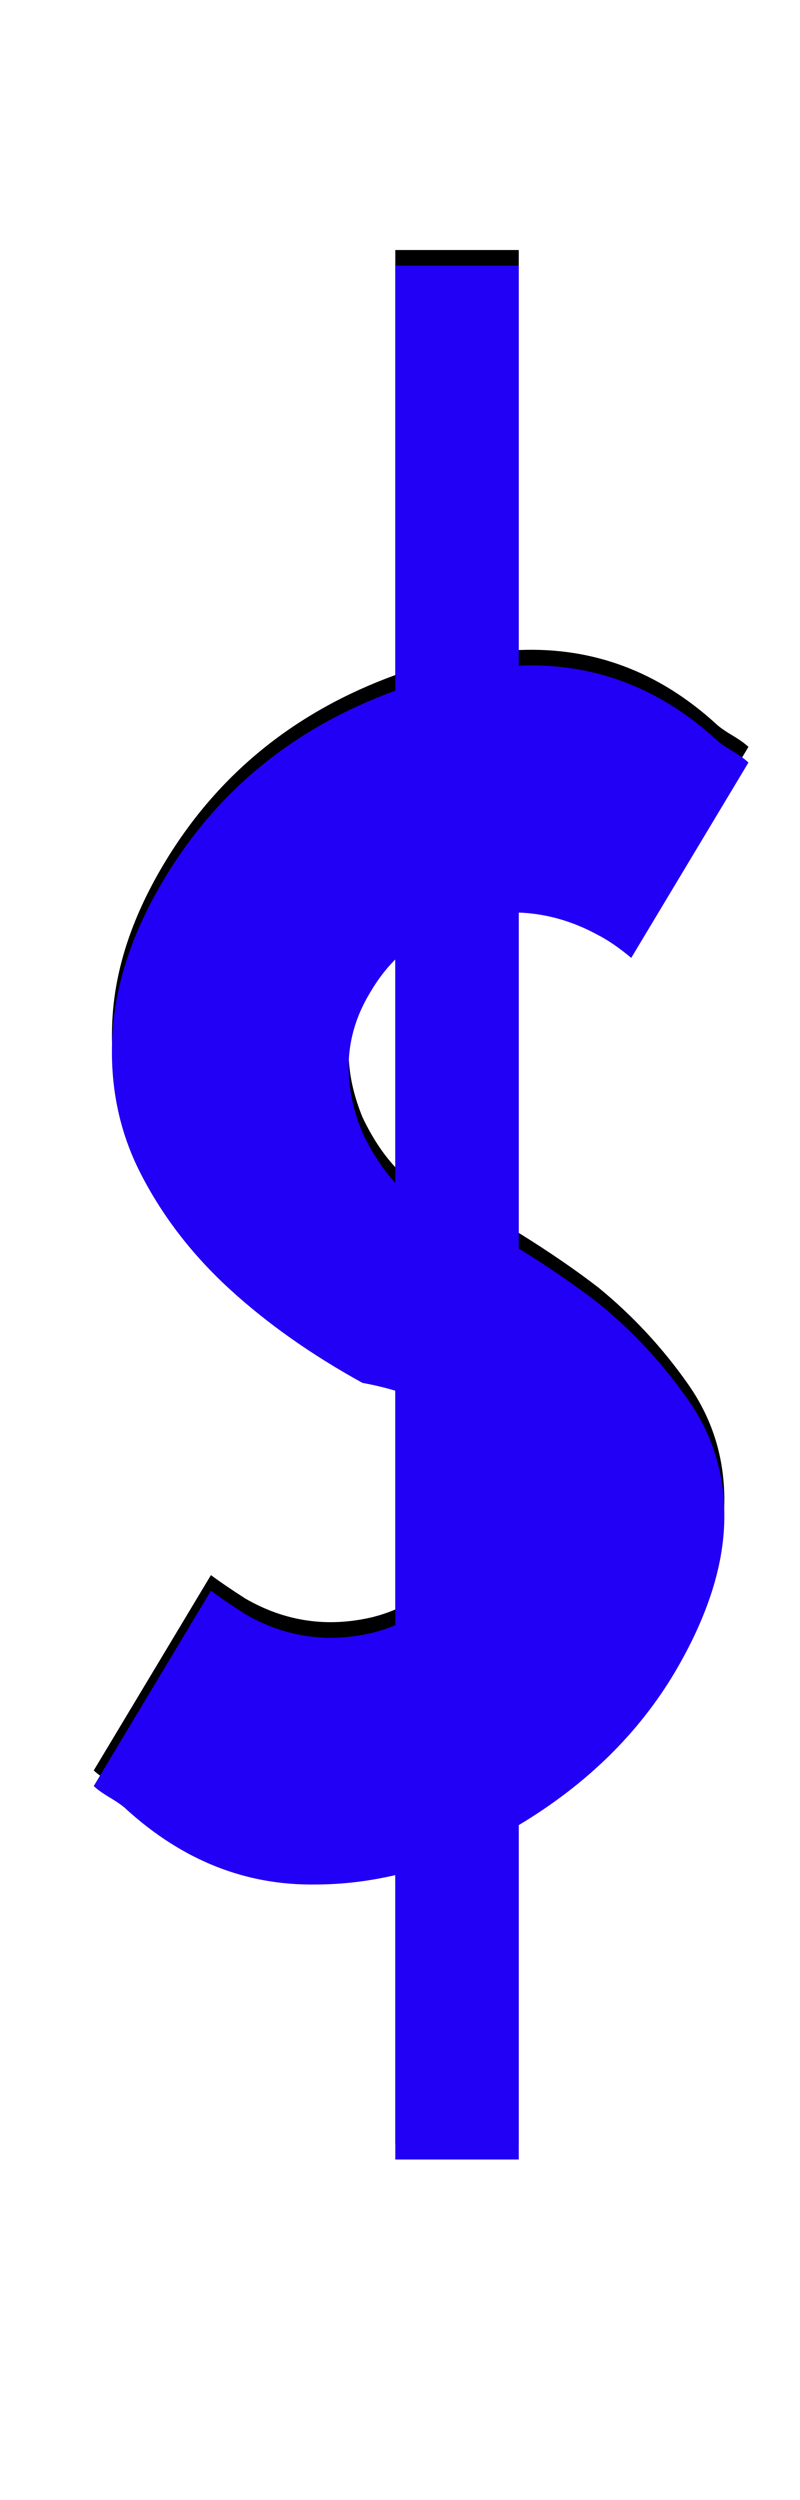 <svg xmlns="http://www.w3.org/2000/svg" id="glyph7" viewBox="0 0 512 1600">
  <defs/>
  <path fill="#000000" d="M60,1133 L135,1008 Q143,1014 157,1023 Q195,1045 238,1035 Q246,1033 253,1030 L253,880 Q243,877 232,875 Q183,848 147,815 Q111,782 90,741 Q69,700 72,651 Q75,602 106,551 Q157,467 253,432 L253,160 L332,160 L332,416 Q403,413 458,463 Q461,466 468.5,470.5 Q476,475 479,478 L404,603 Q392,593 382,588 Q358,575 332,574 L332,789 Q361,807 383,824 Q416,851 440.5,886 Q465,921 463.5,965 Q462,1009 432,1060 Q397,1119 332,1158 L332,1372 L253,1372 L253,1190 Q227,1196 202,1196 Q135,1197 81,1148 Q78,1145 70.5,1140.5 Q63,1136 60,1133 Z M253,604 Q244,613 237,625 Q212,666 232,715 Q241,734 253,747 Z"/>
  <path fill="#2200f5" d="M60,1143 L135,1018 Q143,1024 157,1033 Q195,1055 238,1045 Q246,1043 253,1040 L253,890 Q243,887 232,885 Q183,858 147,825 Q111,792 90,751 Q69,710 72,661 Q75,612 106,561 Q157,477 253,442 L253,170 L332,170 L332,426 Q403,423 458,473 Q461,476 468.5,480.5 Q476,485 479,488 L404,613 Q392,603 382,598 Q358,585 332,584 L332,799 Q361,817 383,834 Q416,861 440.5,896 Q465,931 463.5,975 Q462,1019 432,1070 Q397,1129 332,1168 L332,1382 L253,1382 L253,1200 Q227,1206 202,1206 Q135,1207 81,1158 Q78,1155 70.5,1150.5 Q63,1146 60,1143 Z M253,614 Q244,623 237,635 Q212,676 232,725 Q241,744 253,757 Z"/>
</svg>
